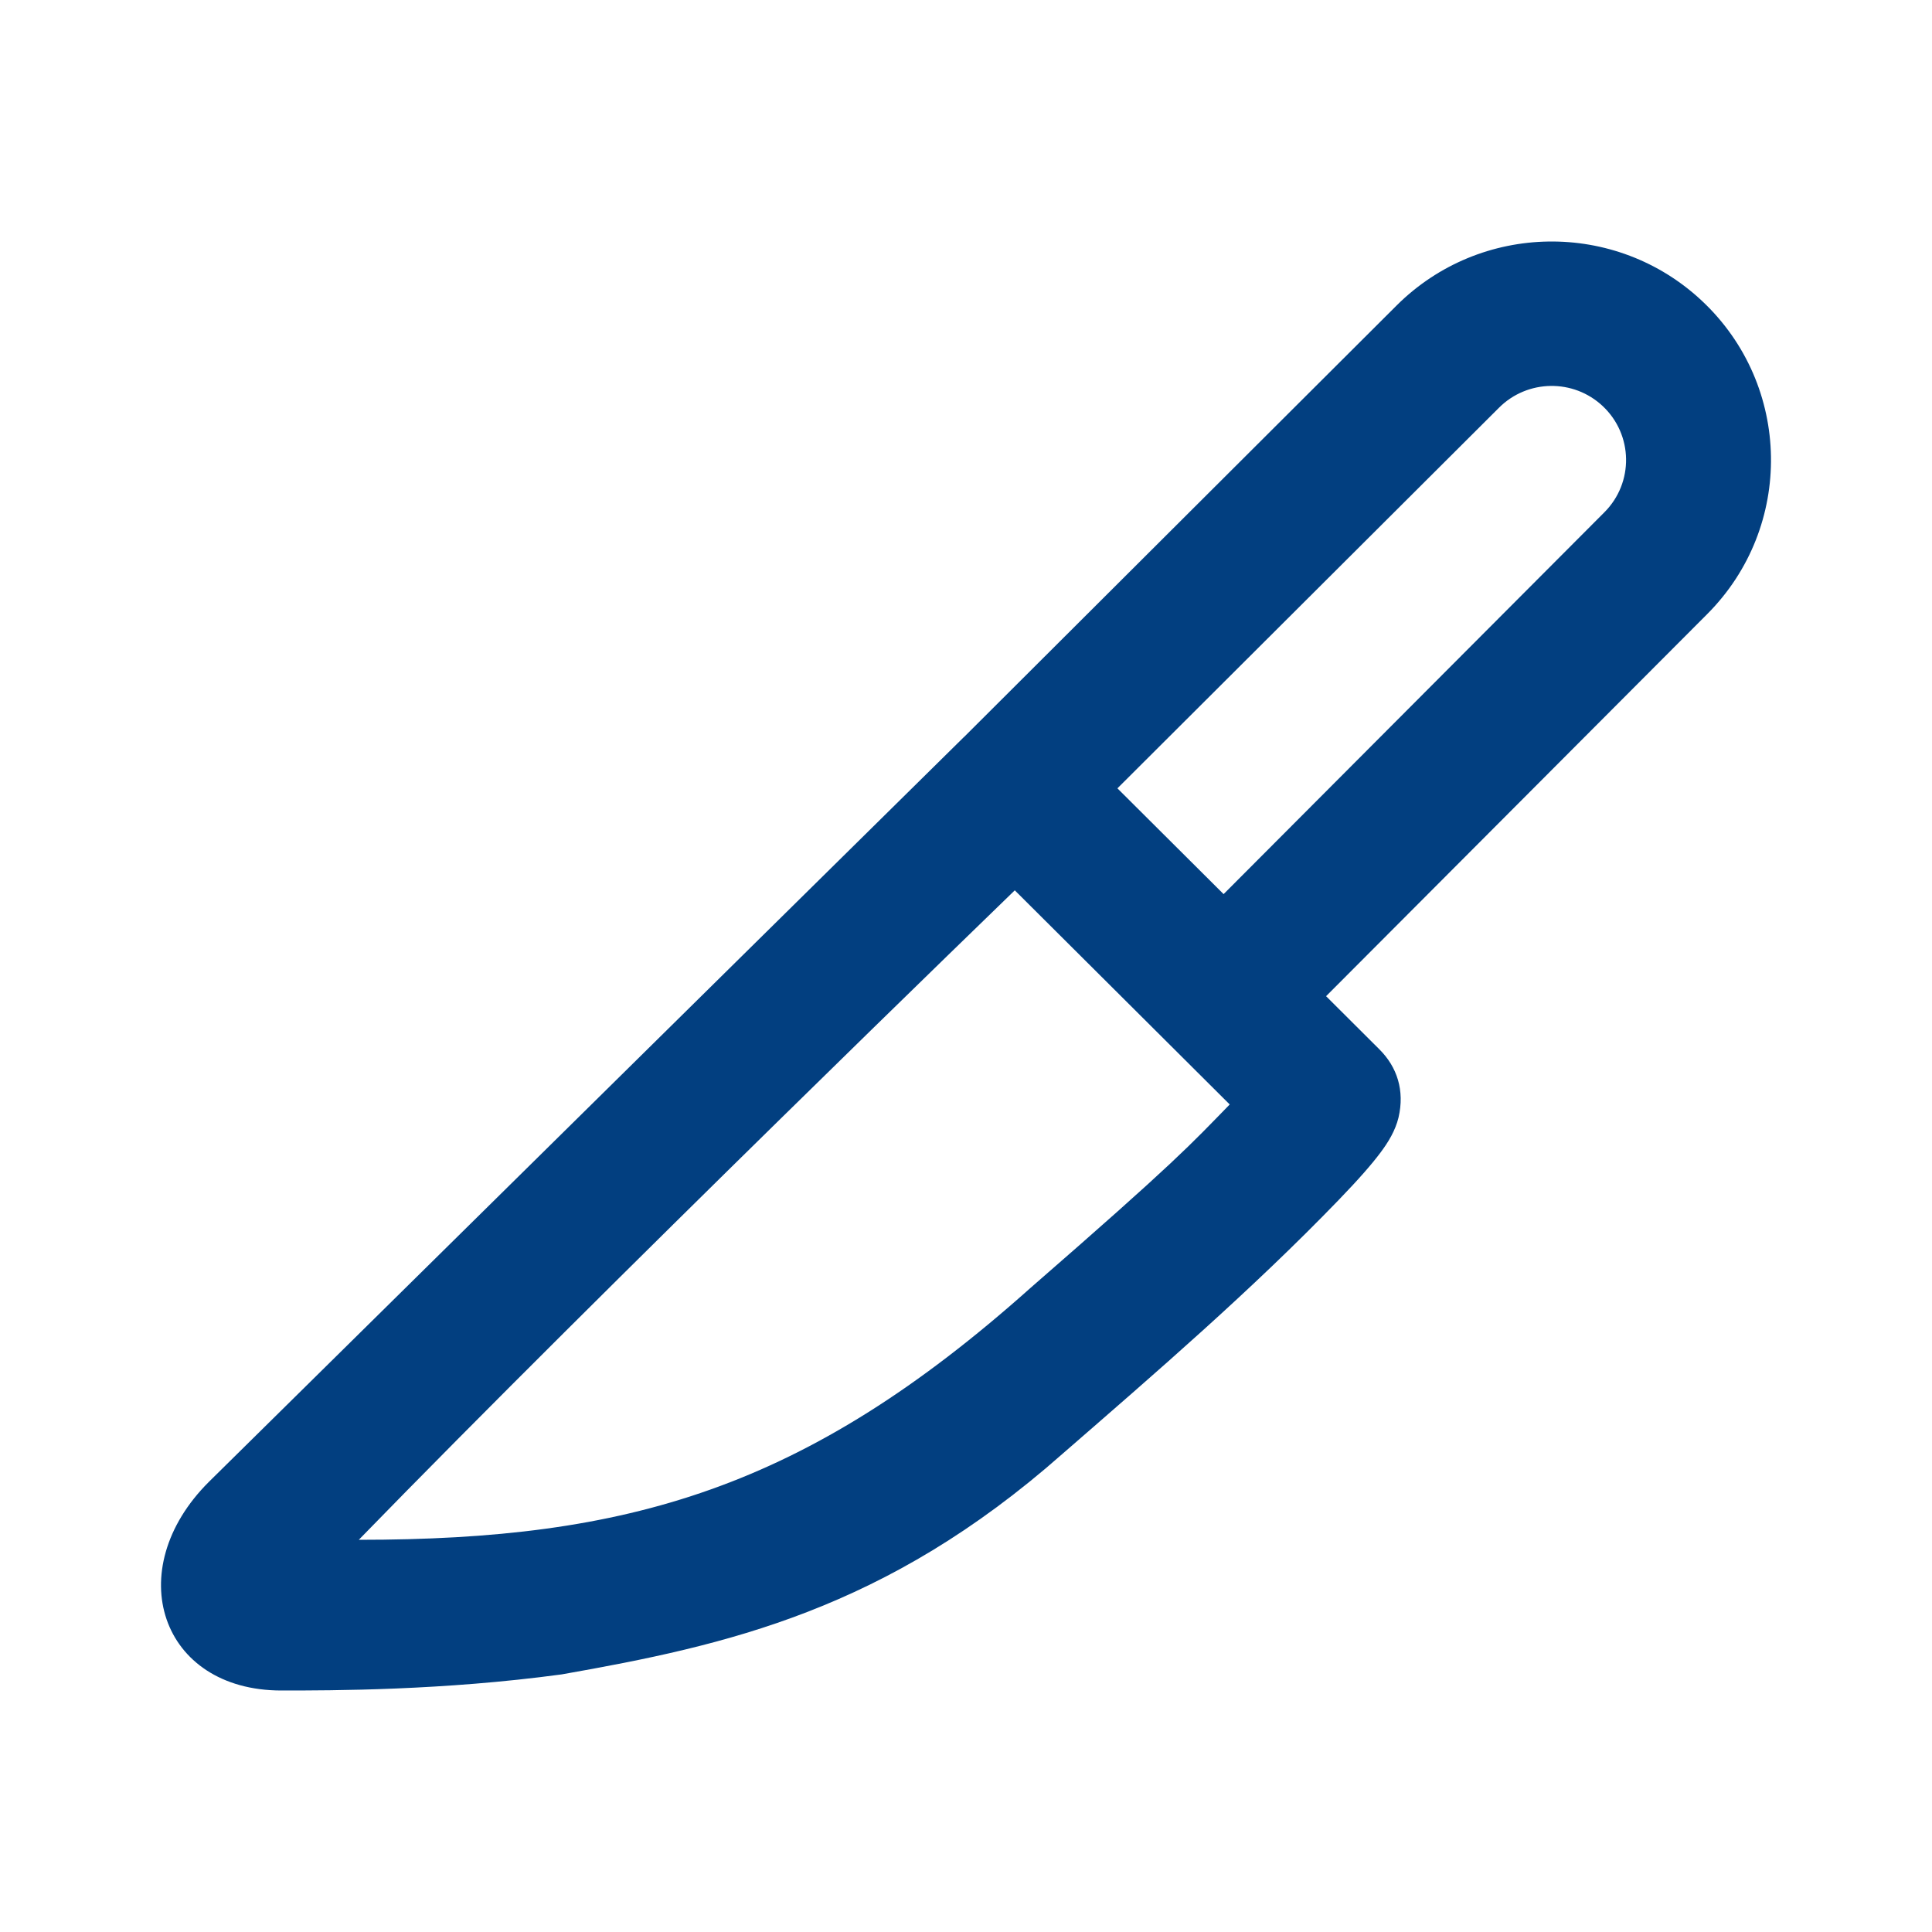 <svg width="24" height="24" viewBox="0 0 24 24" fill="none" xmlns="http://www.w3.org/2000/svg">
<path fill-rule="evenodd" clipRule="evenodd" d="M17.348 3.796C18.39 2.757 20.073 2.732 21.145 3.74C22.26 4.788 22.288 6.545 21.208 7.628L16.473 12.375L17.135 13.035C17.356 13.255 17.451 13.547 17.373 13.882C17.333 14.046 17.246 14.189 17.145 14.323C17.047 14.454 16.889 14.638 16.628 14.908C15.549 16.026 14.364 17.047 13.193 18.065C11 20 9.033 20.438 6.977 20.8C5.5 21 4.136 21 3.495 21C1.994 21 1.494 19.505 2.595 18.408L11.971 9.159L11.974 9.157L17.348 3.796ZM12.606 11.06C12.606 11.06 7.5 16 4.457 19.128C7.798 19.128 10 18.5 12.8 16C14.621 14.416 14.788 14.22 15.276 13.72L12.606 11.06ZM15.2 11.107L19.931 6.363C20.297 5.996 20.288 5.401 19.91 5.045C19.546 4.703 18.975 4.712 18.622 5.064L13.881 9.793L15.2 11.107Z" fill="#023F80"/>
</svg>
